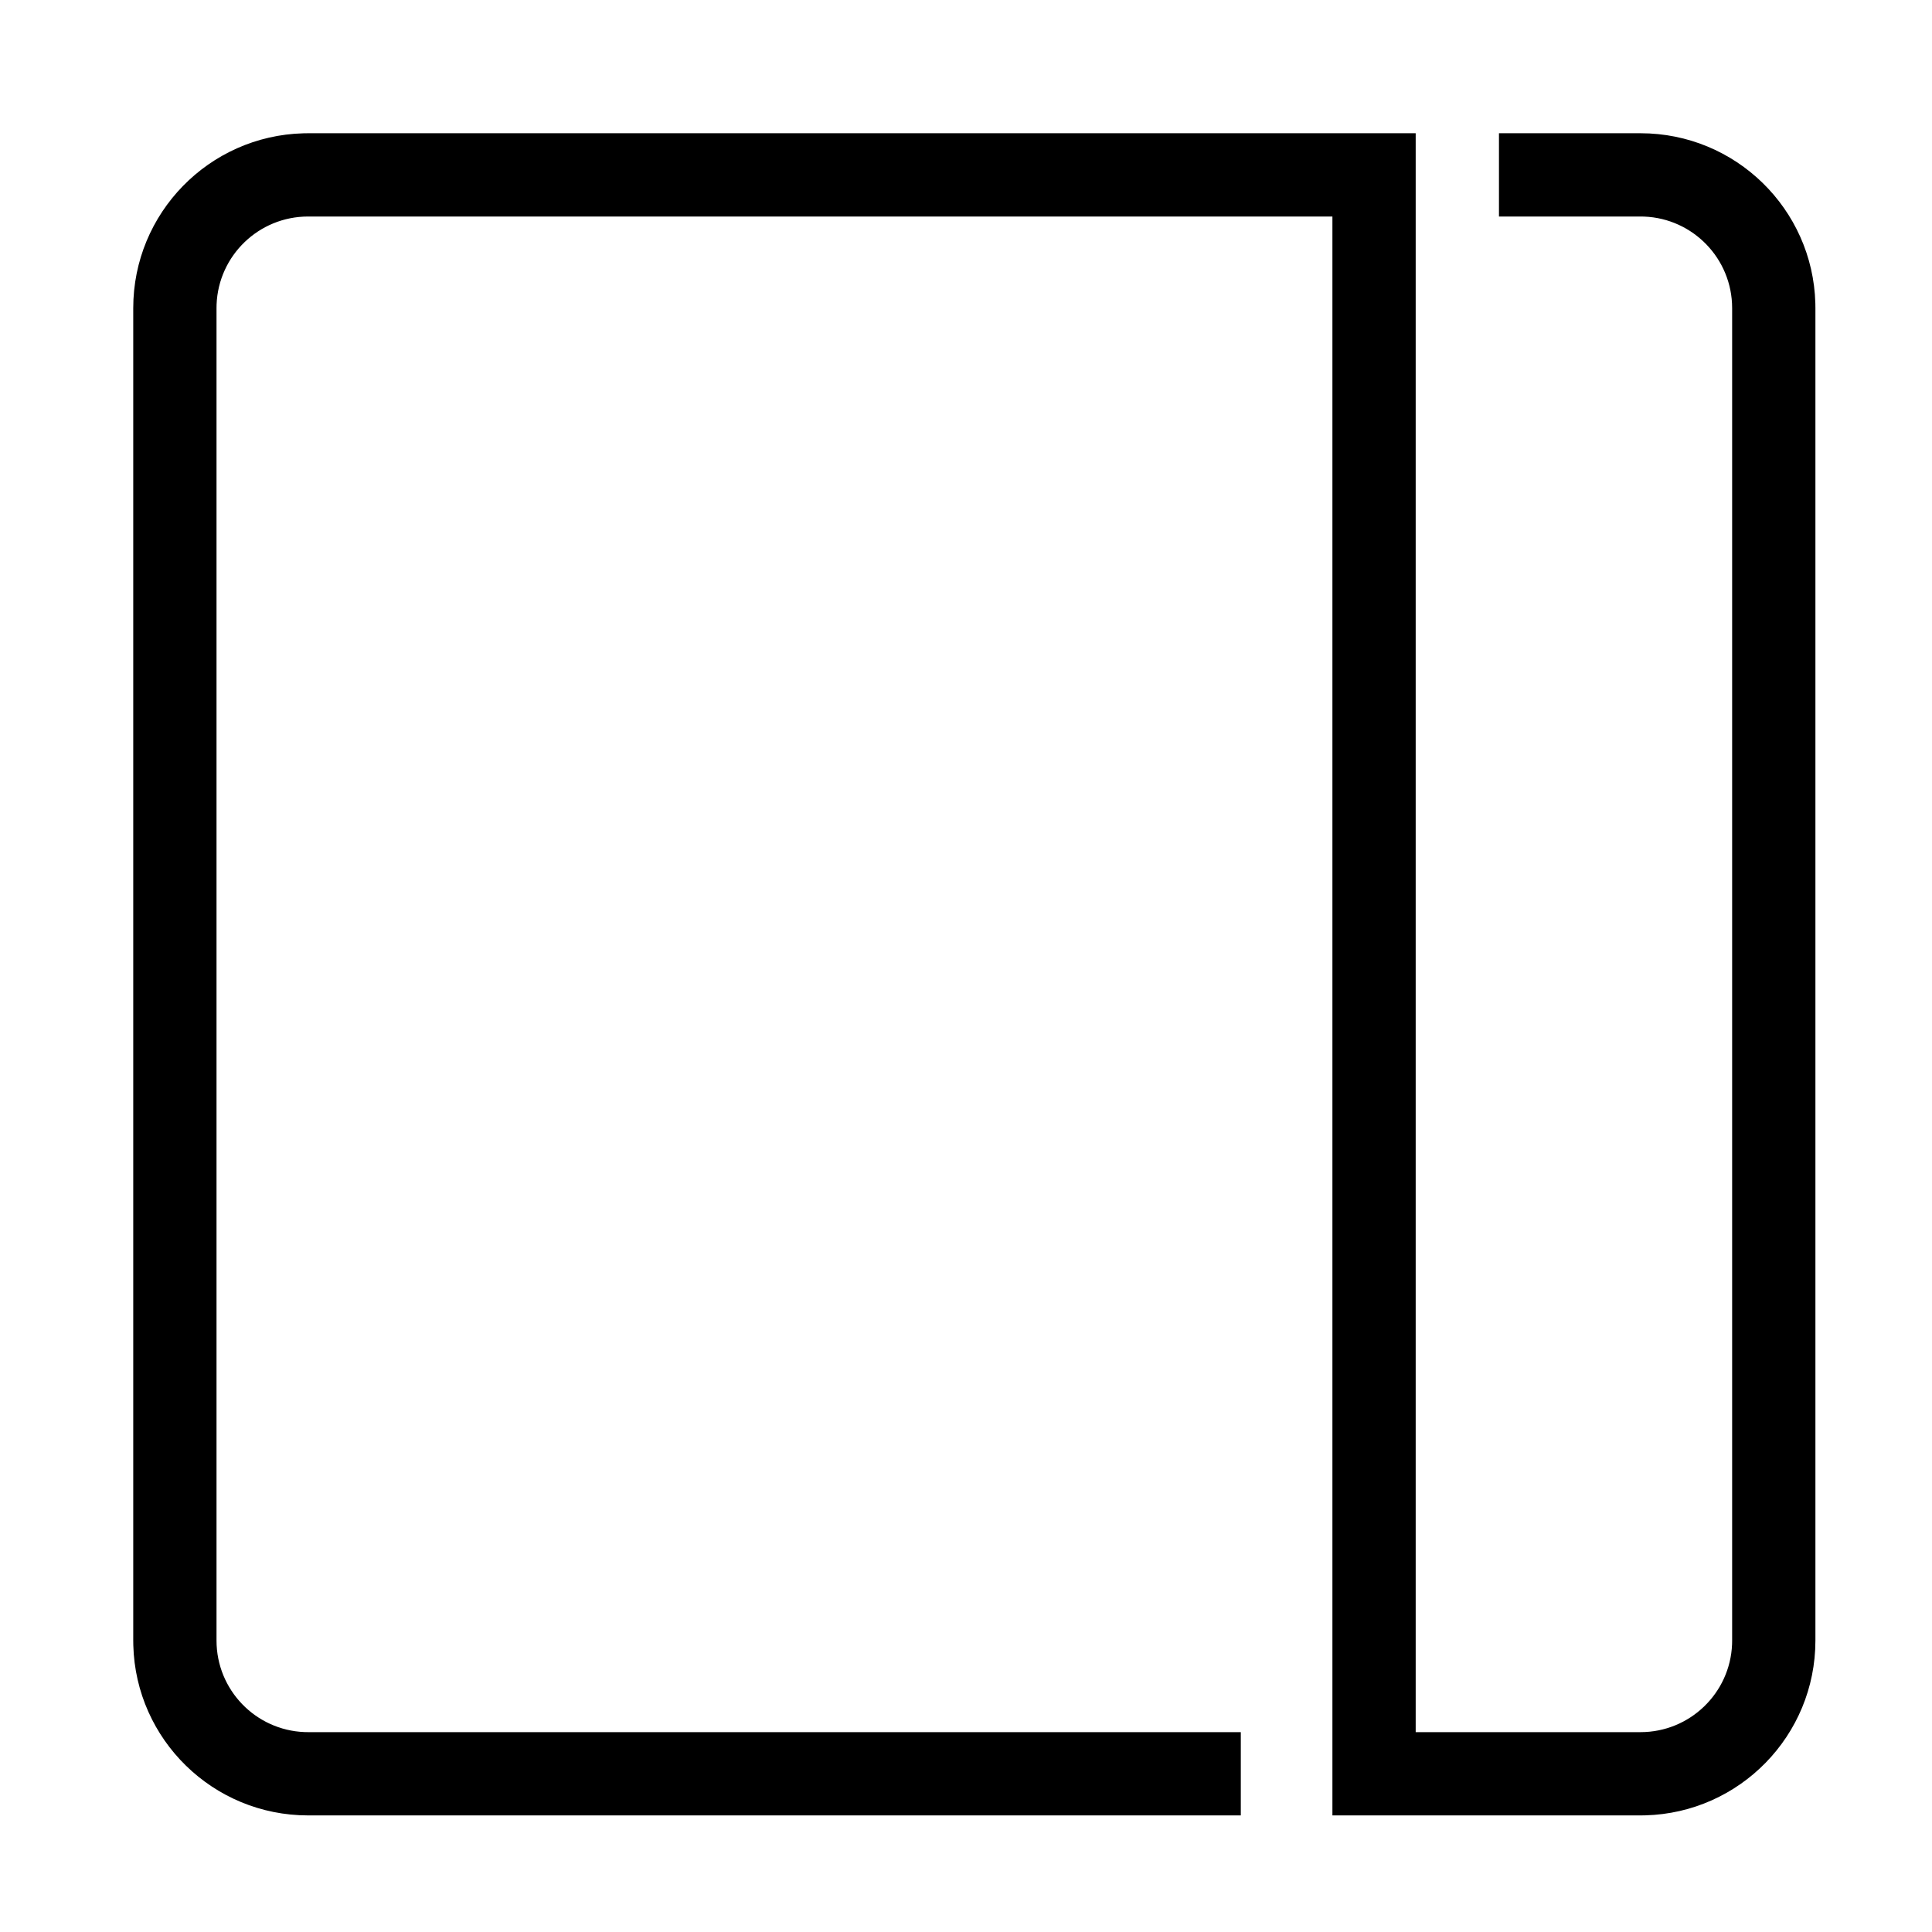 <?xml version="1.0" encoding="UTF-8"?>
<svg   viewBox="0 0 116 116" version="1.1" xmlns="http://www.w3.org/2000/svg" xmlns:xlink="http://www.w3.org/1999/xlink">
    <title>square-cut-right</title>
    <g id="square-cut-right" stroke="none" stroke-width="1" fill="none" fill-rule="evenodd">
        <path d="M109,98.5 C109,104.204 104.452,108.846 98.784,108.996 L98.5,109 L80,109 L80,13 L18.5,13 C15.537,13 13.12,15.344 13.004,18.279 L13,18.5 L13,98.5 C13,101.463 15.344,103.88 18.279,103.996 L18.5,104 L74.5,104 L74.5,109 L18.5,109 C12.796,109 8.154,104.452 8.004,98.784 L8,98.5 L8,18.5 C8,12.796 12.548,8.154 18.216,8.004 L18.5,8 L85,8 L85,104 L98.5,104 C101.463,104 103.88,101.656 103.996,98.721 L104,98.5 L104,18.5 C104,15.537 101.656,13.12 98.721,13.004 L98.5,13 L90,13 L90,8 L98.5,8 C104.204,8 108.846,12.548 108.996,18.216 L109,18.5 L109,98.5 Z" id="Path" fill="#000000" fill-rule="nonzero"></path>
    </g>
</svg>